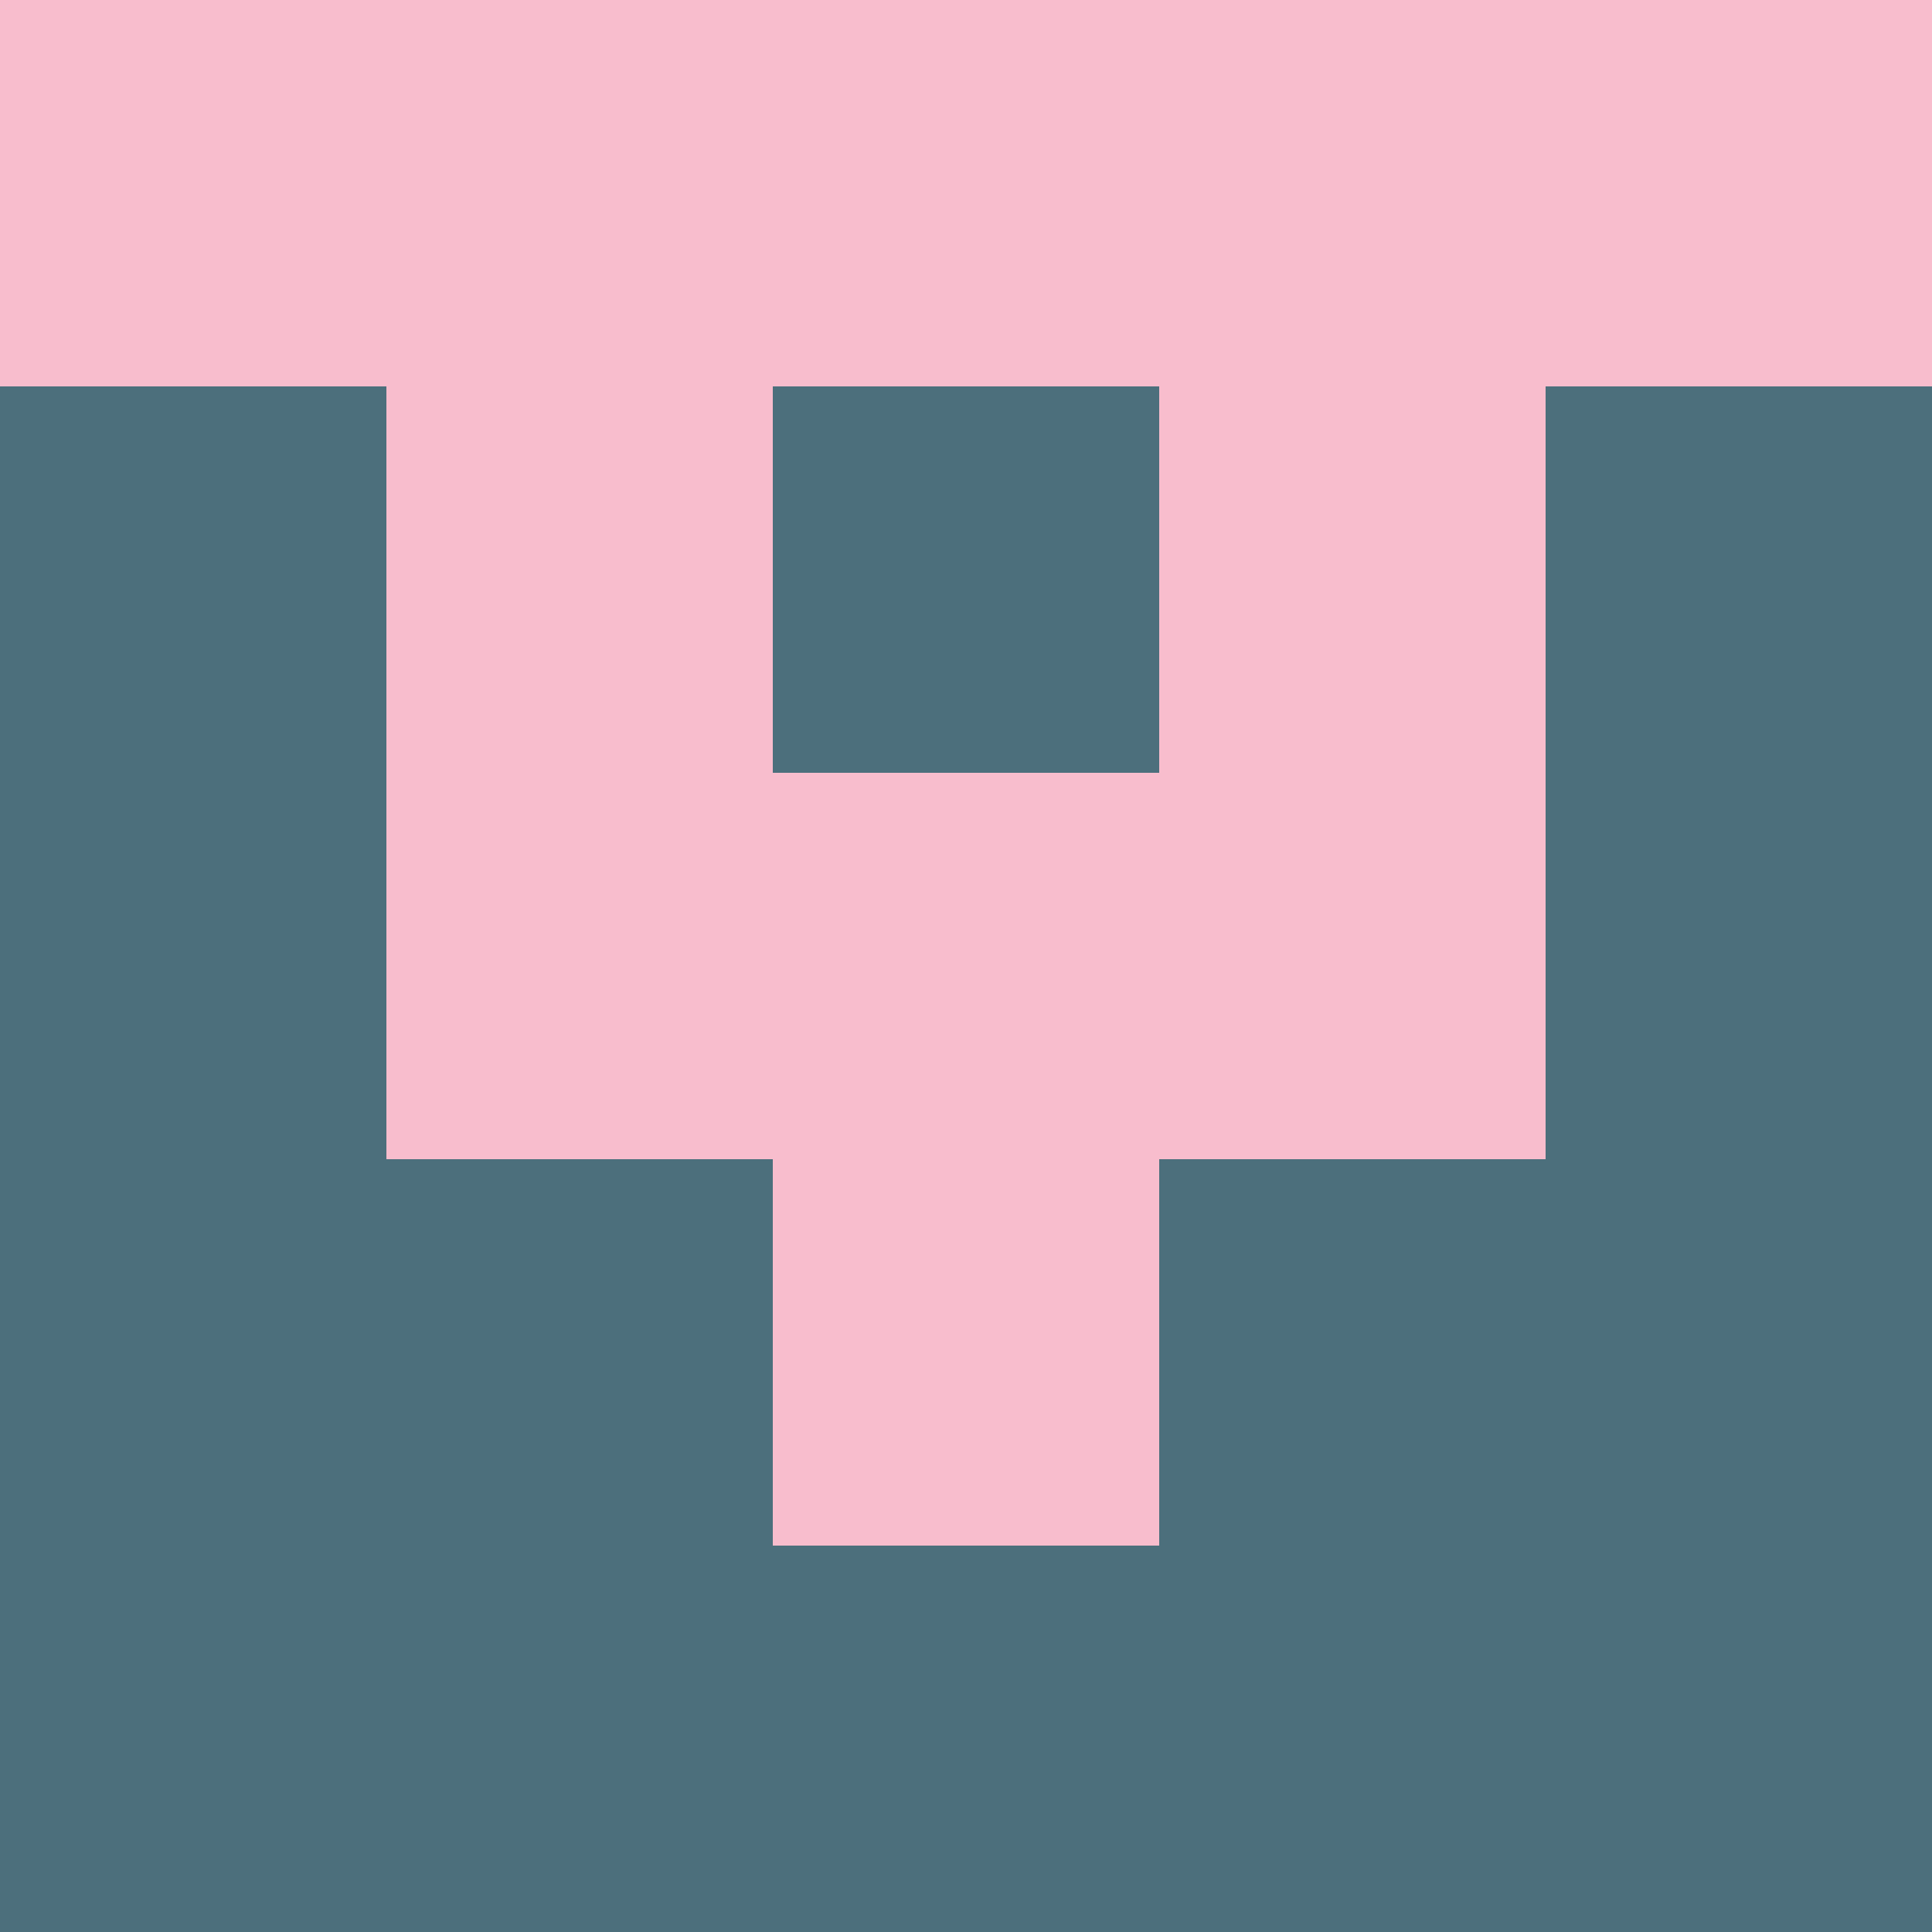 <?xml version="1.0" encoding="utf-8"?>
<!DOCTYPE svg PUBLIC "-//W3C//DTD SVG 20010904//EN"
        "http://www.w3.org/TR/2001/REC-SVG-20010904/DTD/svg10.dtd">

<svg viewBox="0 0 5 5"
     xmlns="http://www.w3.org/2000/svg"
     xmlns:xlink="http://www.w3.org/1999/xlink">

            <rect x ="0" y="0"
          width="1" height="1"
          fill="#F8BDCD"></rect>
        <rect x ="4" y="0"
          width="1" height="1"
          fill="#F8BDCD"></rect>
        <rect x ="1" y="0"
          width="1" height="1"
          fill="#F8BDCD"></rect>
        <rect x ="3" y="0"
          width="1" height="1"
          fill="#F8BDCD"></rect>
        <rect x ="2" y="0"
          width="1" height="1"
          fill="#F8BDCD"></rect>
                <rect x ="0" y="1"
          width="1" height="1"
          fill="#4C6F7C"></rect>
        <rect x ="4" y="1"
          width="1" height="1"
          fill="#4C6F7C"></rect>
        <rect x ="1" y="1"
          width="1" height="1"
          fill="#F8BDCD"></rect>
        <rect x ="3" y="1"
          width="1" height="1"
          fill="#F8BDCD"></rect>
        <rect x ="2" y="1"
          width="1" height="1"
          fill="#4C6F7C"></rect>
                <rect x ="0" y="2"
          width="1" height="1"
          fill="#4C6F7C"></rect>
        <rect x ="4" y="2"
          width="1" height="1"
          fill="#4C6F7C"></rect>
        <rect x ="1" y="2"
          width="1" height="1"
          fill="#F8BDCD"></rect>
        <rect x ="3" y="2"
          width="1" height="1"
          fill="#F8BDCD"></rect>
        <rect x ="2" y="2"
          width="1" height="1"
          fill="#F8BDCD"></rect>
                <rect x ="0" y="3"
          width="1" height="1"
          fill="#4C6F7C"></rect>
        <rect x ="4" y="3"
          width="1" height="1"
          fill="#4C6F7C"></rect>
        <rect x ="1" y="3"
          width="1" height="1"
          fill="#4C6F7C"></rect>
        <rect x ="3" y="3"
          width="1" height="1"
          fill="#4C6F7C"></rect>
        <rect x ="2" y="3"
          width="1" height="1"
          fill="#F8BDCD"></rect>
                <rect x ="0" y="4"
          width="1" height="1"
          fill="#4C6F7C"></rect>
        <rect x ="4" y="4"
          width="1" height="1"
          fill="#4C6F7C"></rect>
        <rect x ="1" y="4"
          width="1" height="1"
          fill="#4C6F7C"></rect>
        <rect x ="3" y="4"
          width="1" height="1"
          fill="#4C6F7C"></rect>
        <rect x ="2" y="4"
          width="1" height="1"
          fill="#4C6F7C"></rect>
        </svg>

